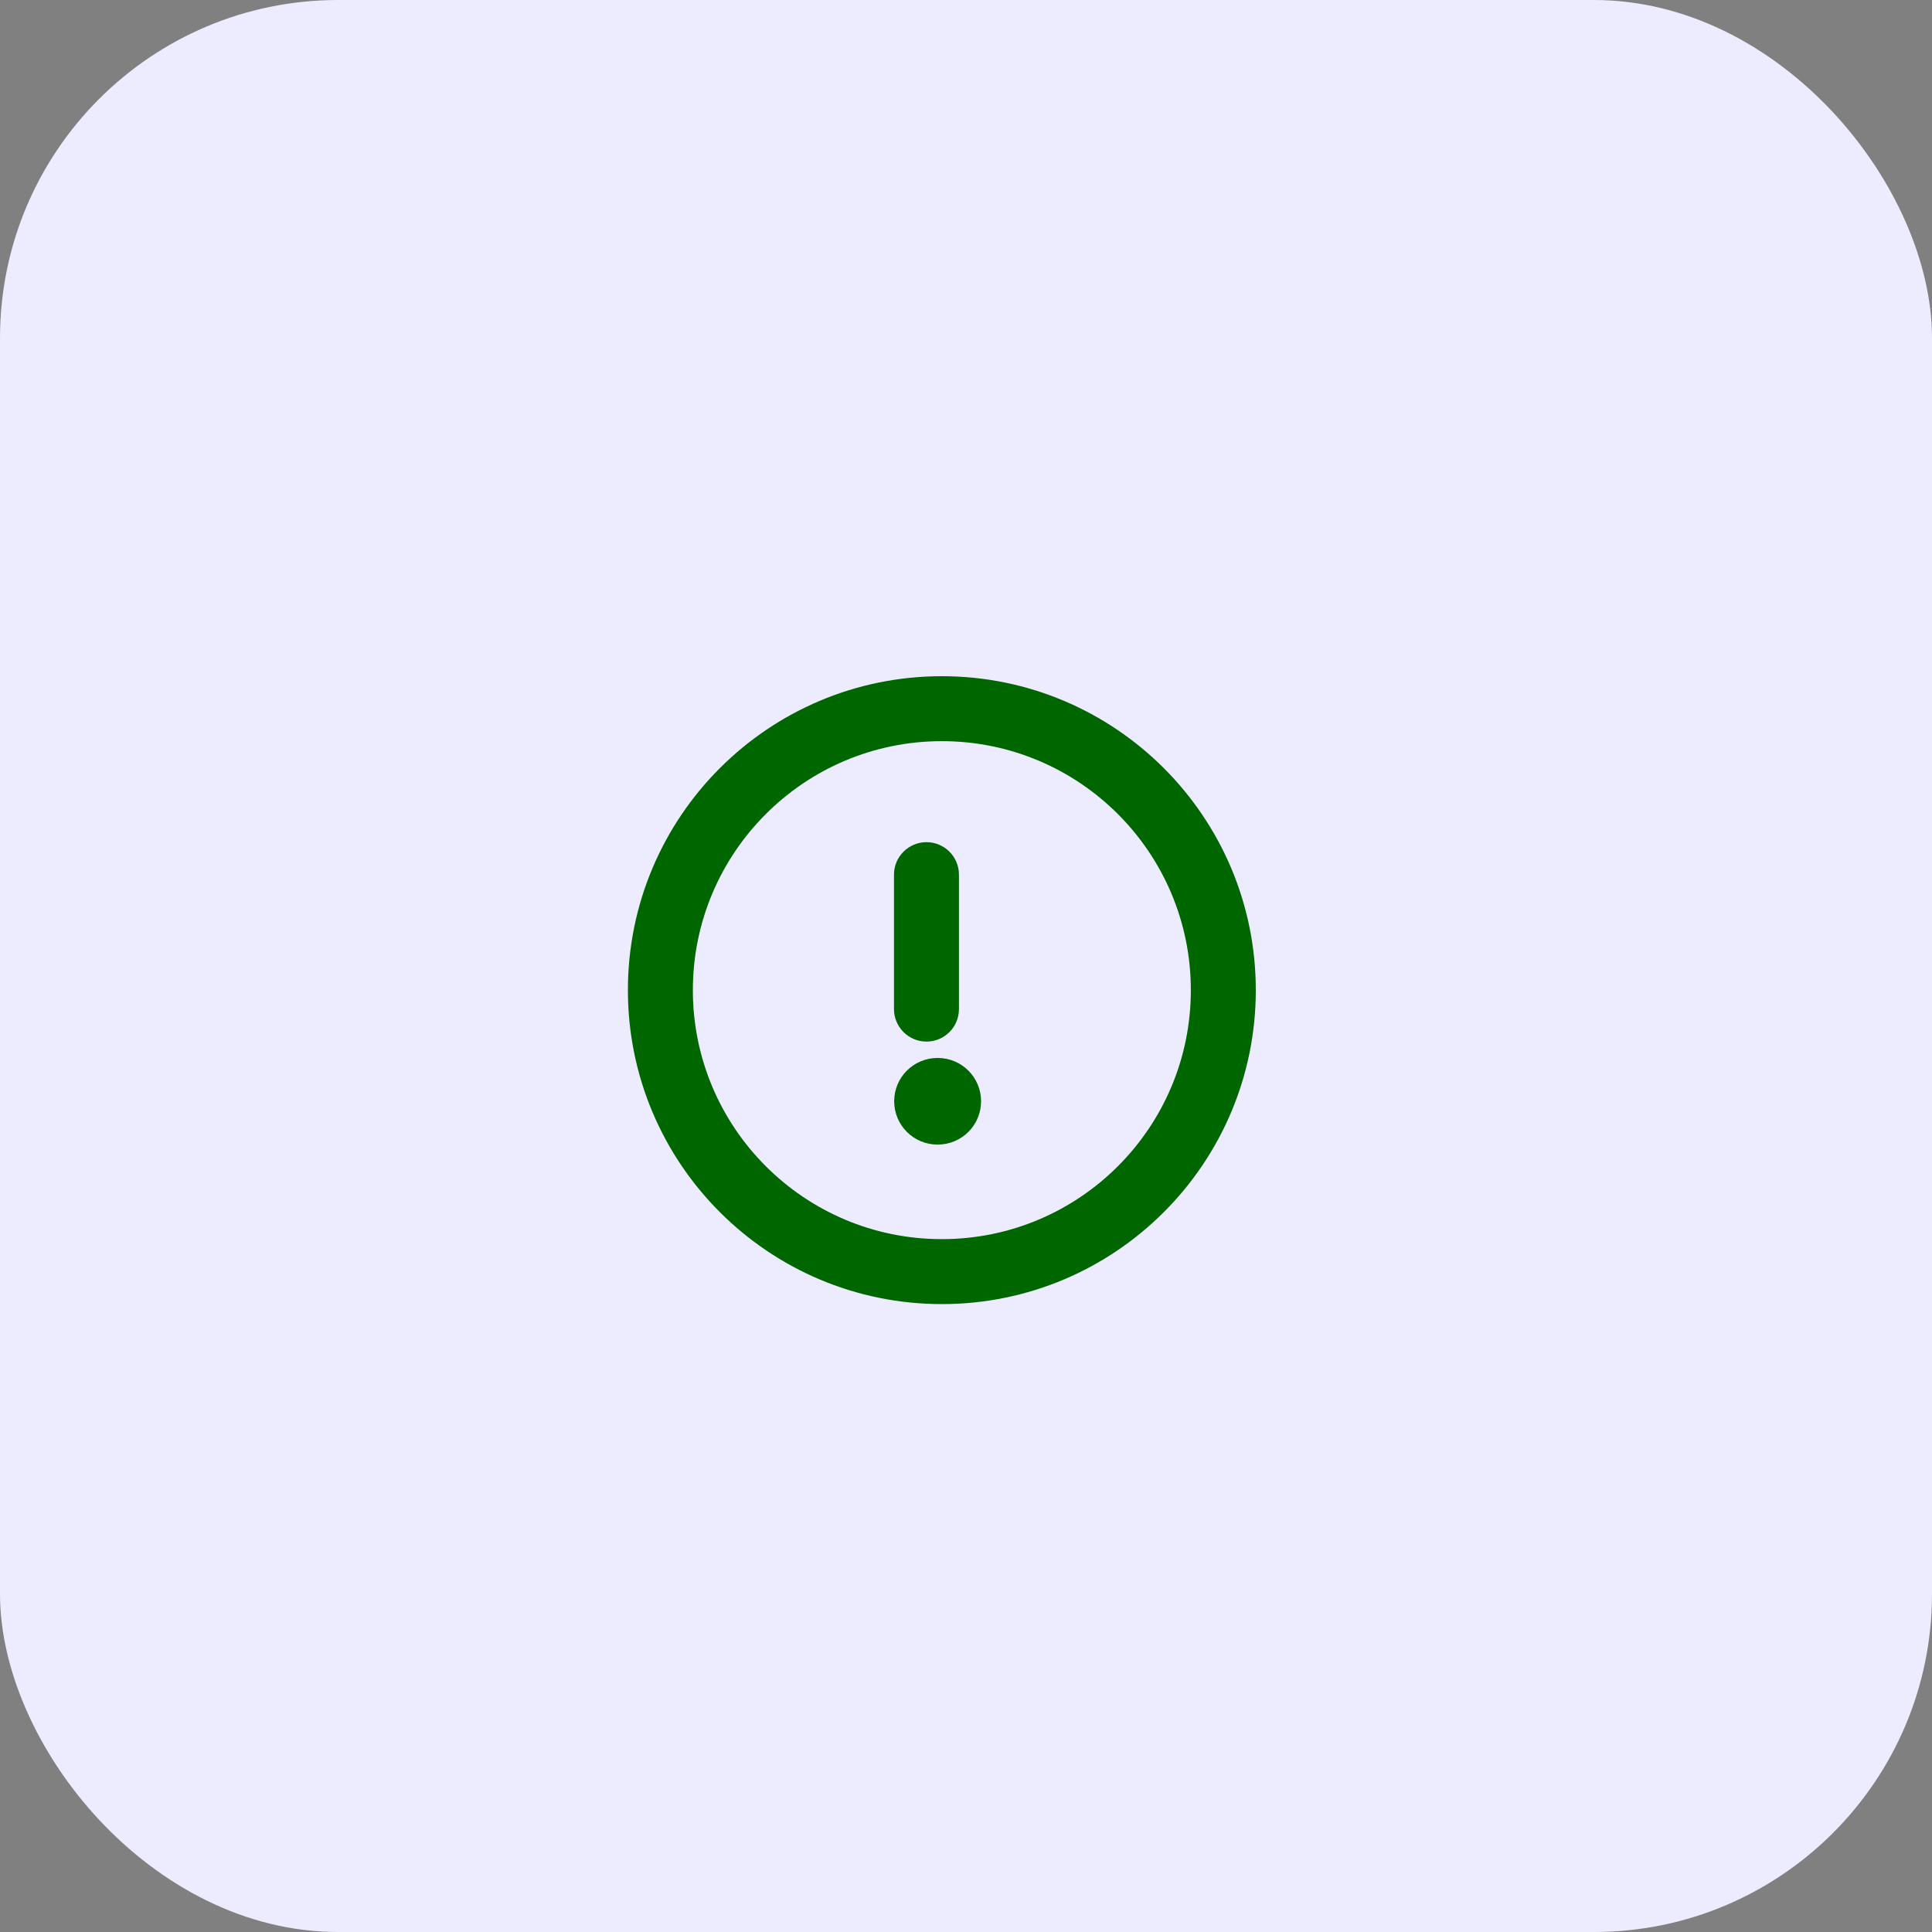 <svg width="40" height="40" viewBox="0 0 40 40" fill="none" xmlns="http://www.w3.org/2000/svg">
<rect x="0" y="0" width="40" height="40" fill="#808080" stroke="none"/>
<rect width="40" height="40" rx="7" fill="#EDECFF"/>
<path d="M19.5 15.345C22.347 15.345 24.655 17.653 24.655 20.5H26C26 16.91 23.089 14 19.5 14V15.345ZM24.655 20.5C24.655 23.347 22.347 25.655 19.5 25.655V27C23.089 27 26 24.089 26 20.5H24.655ZM19.5 25.655C16.653 25.655 14.345 23.347 14.345 20.5H13C13 24.089 15.91 27 19.5 27V25.655ZM14.345 20.5C14.345 17.653 16.653 15.345 19.5 15.345V14C15.91 14 13 16.91 13 20.5H14.345Z" fill="#006600"/>
<path d="M19.854 18.108C19.854 17.737 19.553 17.436 19.182 17.436C18.811 17.436 18.509 17.737 18.509 18.108H19.854ZM18.509 20.892C18.509 21.264 18.811 21.565 19.182 21.565C19.553 21.565 19.854 21.264 19.854 20.892H18.509ZM18.509 18.108V20.892H19.854V18.108H18.509Z" fill="#006600"/>
<path d="M19.409 21.904C18.914 21.904 18.513 22.305 18.513 22.8C18.513 23.296 18.914 23.697 19.409 23.697V21.904ZM19.416 23.697C19.911 23.697 20.312 23.296 20.312 22.8C20.312 22.305 19.911 21.904 19.416 21.904V23.697ZM19.409 23.697H19.416V21.904H19.409V23.697Z" fill="#006600"/>
</svg>
